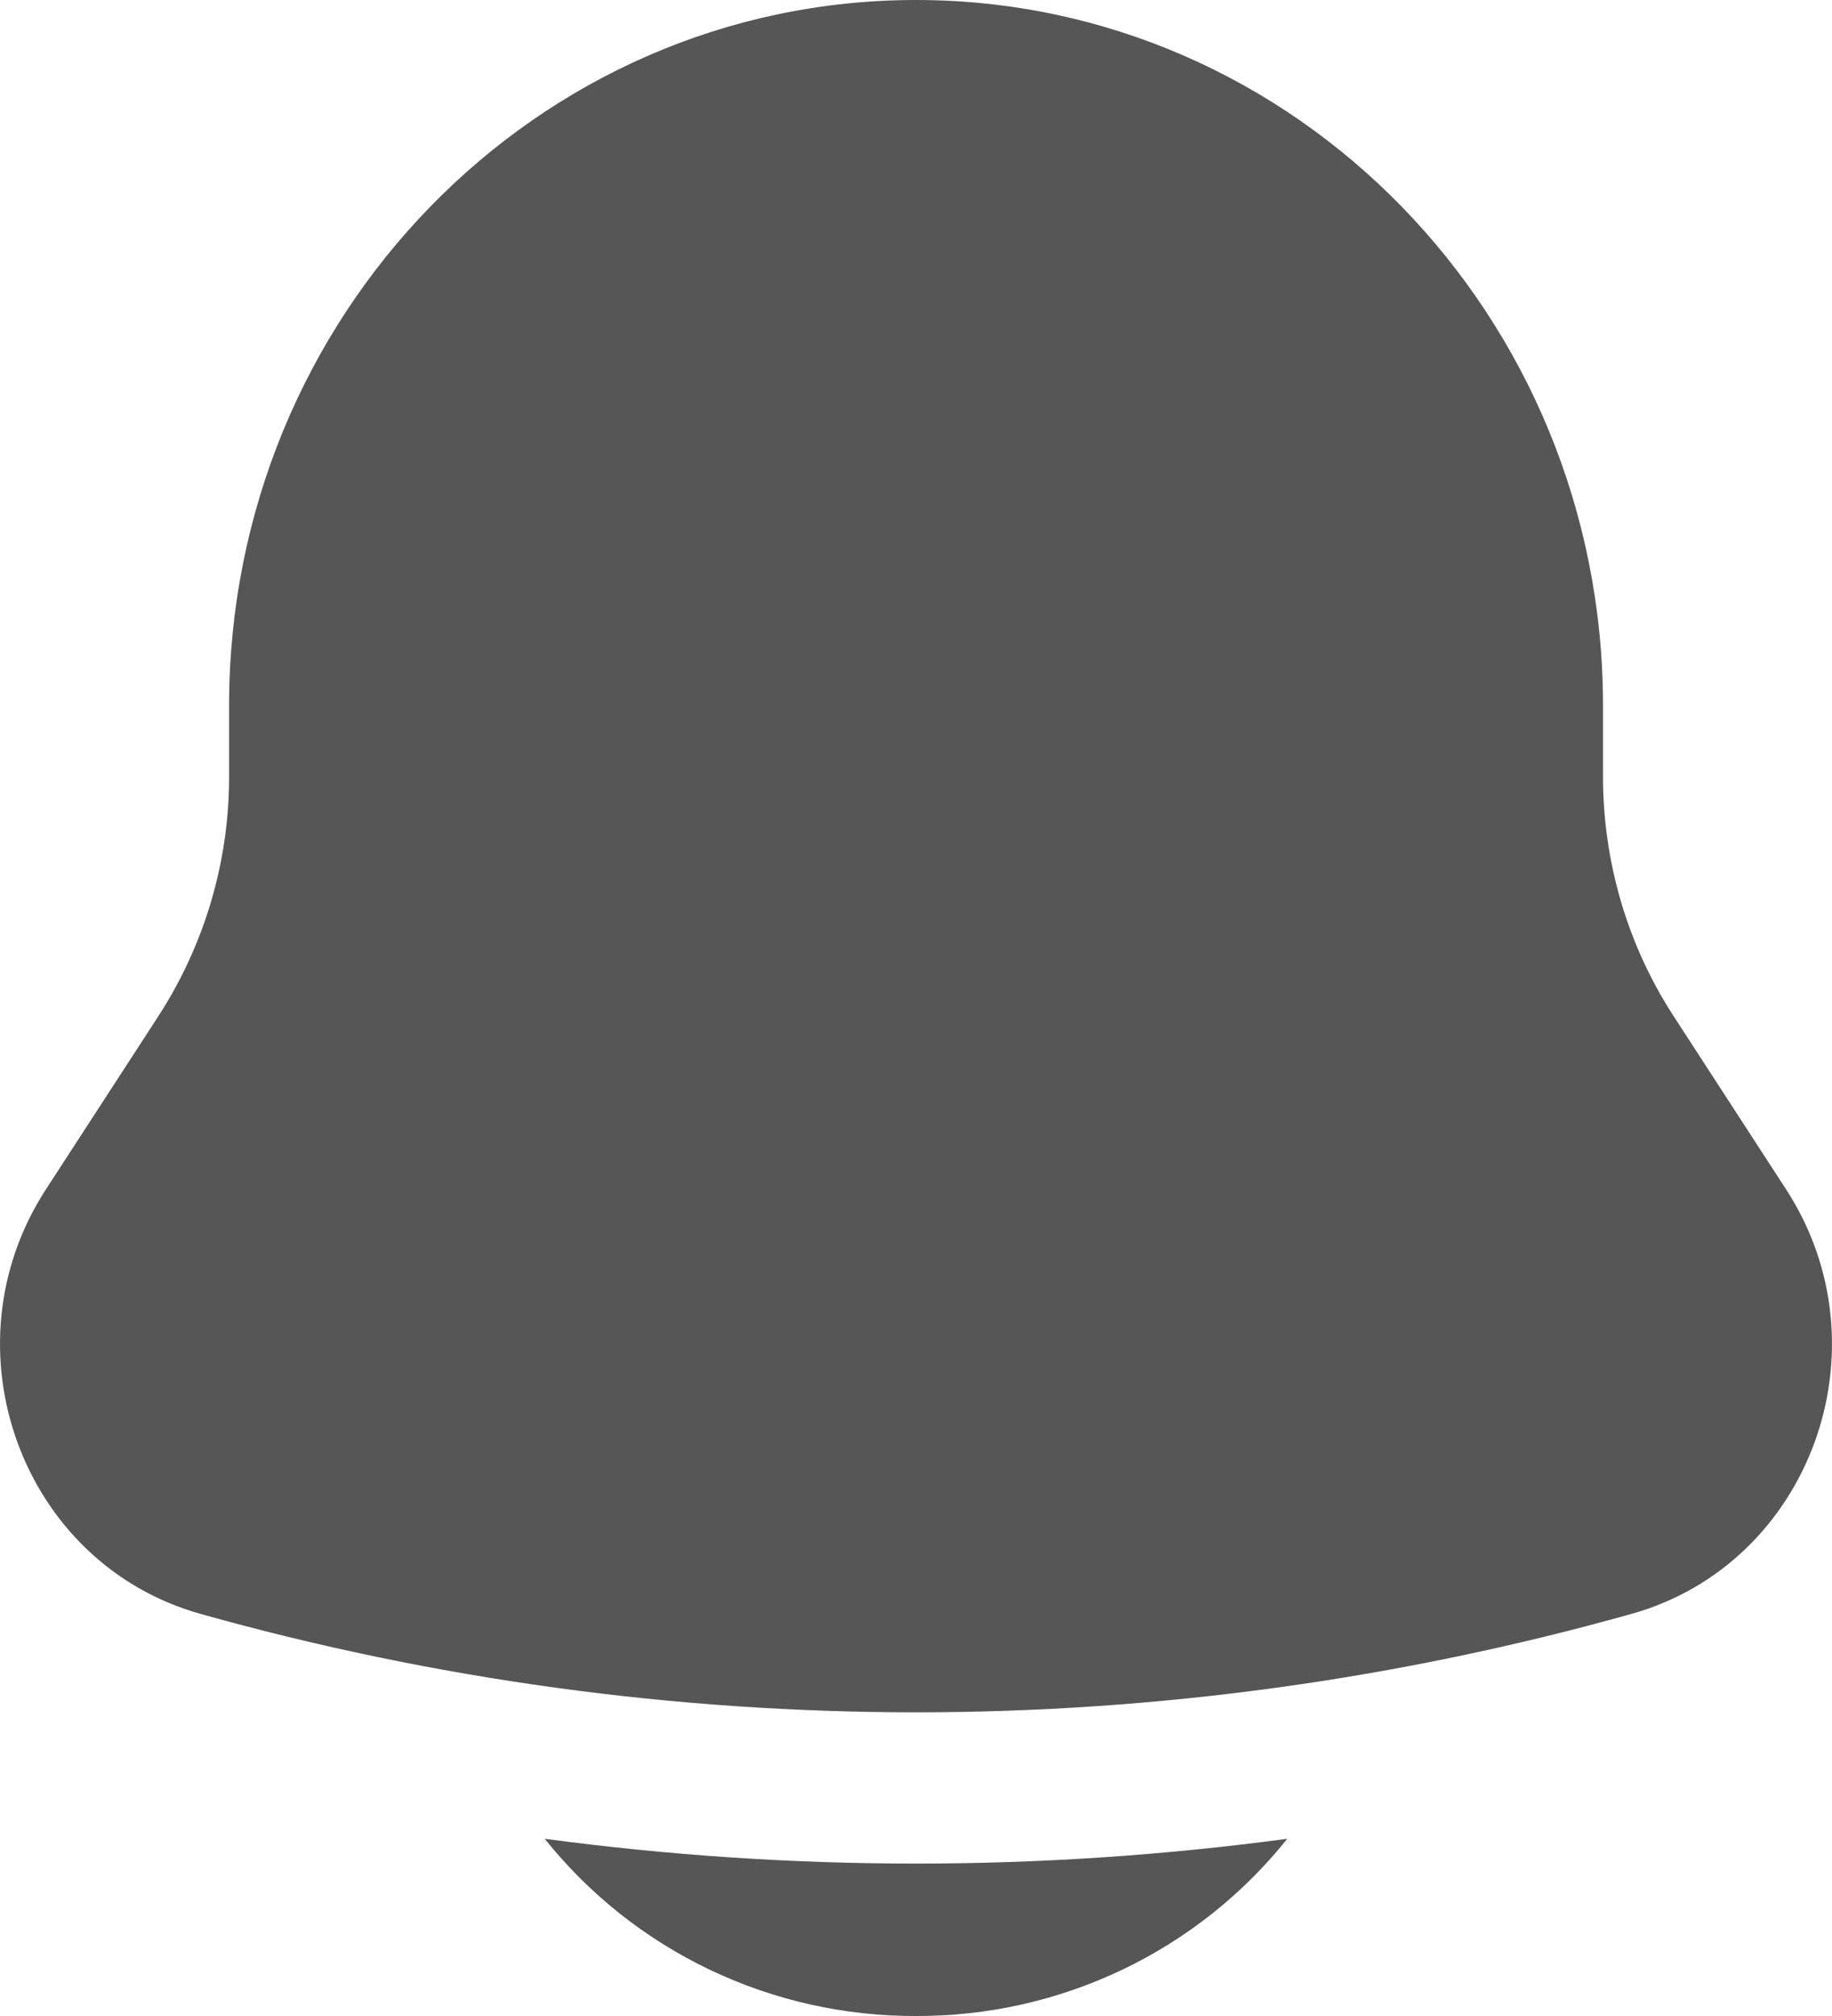 <svg width="20" height="22" viewBox="0 0 20 22" fill="none" xmlns="http://www.w3.org/2000/svg">
<path d="M5.947 20.066C6.43 20.671 7.046 21.16 7.748 21.495C8.451 21.83 9.221 22.003 10 22C10.78 22.003 11.549 21.83 12.252 21.495C12.954 21.16 13.57 20.671 14.053 20.066C11.363 20.427 8.637 20.427 5.947 20.066ZM17.5 7.7V8.474C17.5 9.404 17.767 10.312 18.269 11.086L19.5 12.981C20.623 14.713 19.765 17.065 17.811 17.612C12.704 19.044 7.296 19.044 2.189 17.612C0.235 17.065 -0.623 14.713 0.5 12.981L1.731 11.086C2.235 10.306 2.502 9.4 2.501 8.474V7.7C2.501 3.447 5.859 0 10 0C14.141 0 17.5 3.447 17.5 7.7Z" fill="#565656"/>
</svg>
